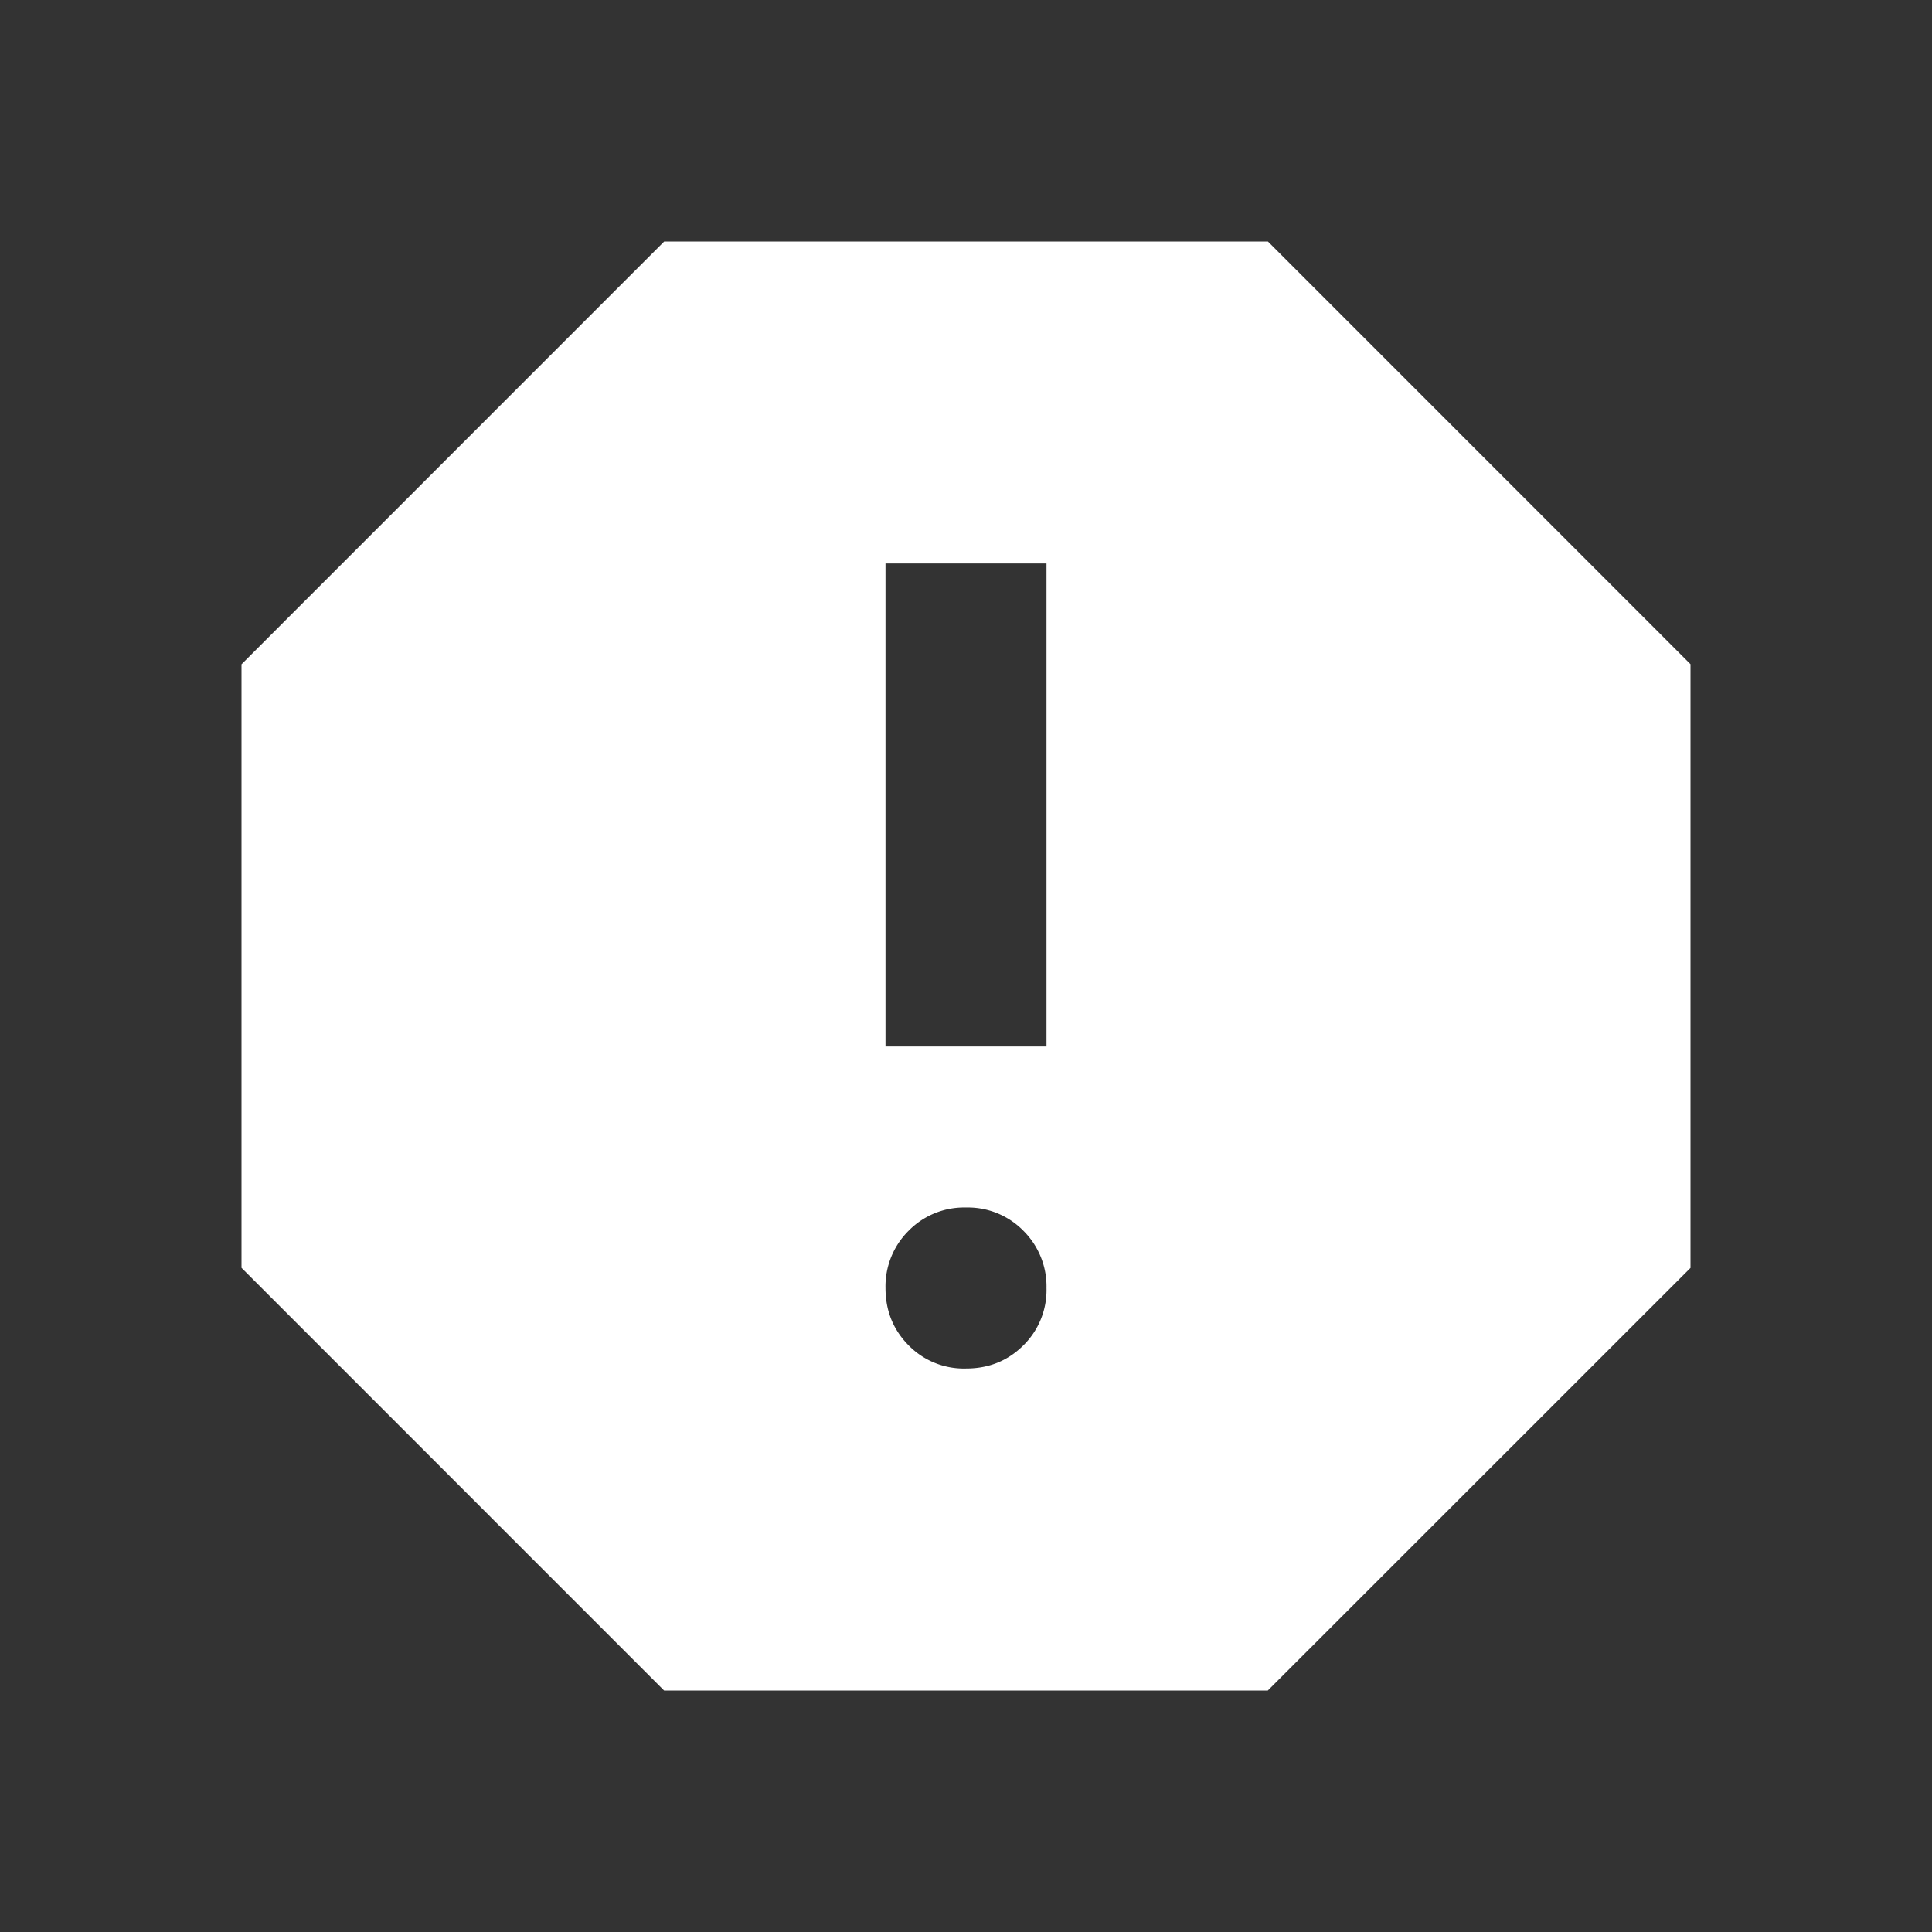 <svg width="18" height="18" fill="none" xmlns="http://www.w3.org/2000/svg"><rect width="100%" height="100%" fill="#333333" stroke="none"/><path d="M9 12.75c.213 0 .39-.072.535-.216A.723.723 0 009.75 12a.73.73 0 00-.216-.534A.724.724 0 009 11.25a.724.724 0 00-.534.216.73.73 0 00-.216.534c0 .212.072.39.216.535A.72.72 0 009 12.75zm-.75-3h1.5v-4.5h-1.5v4.5zm-2.063 6L2.25 11.812V6.189L6.188 2.25h5.625l3.937 3.938v5.625l-3.938 3.937H6.189z" fill="#fff"/></svg>
